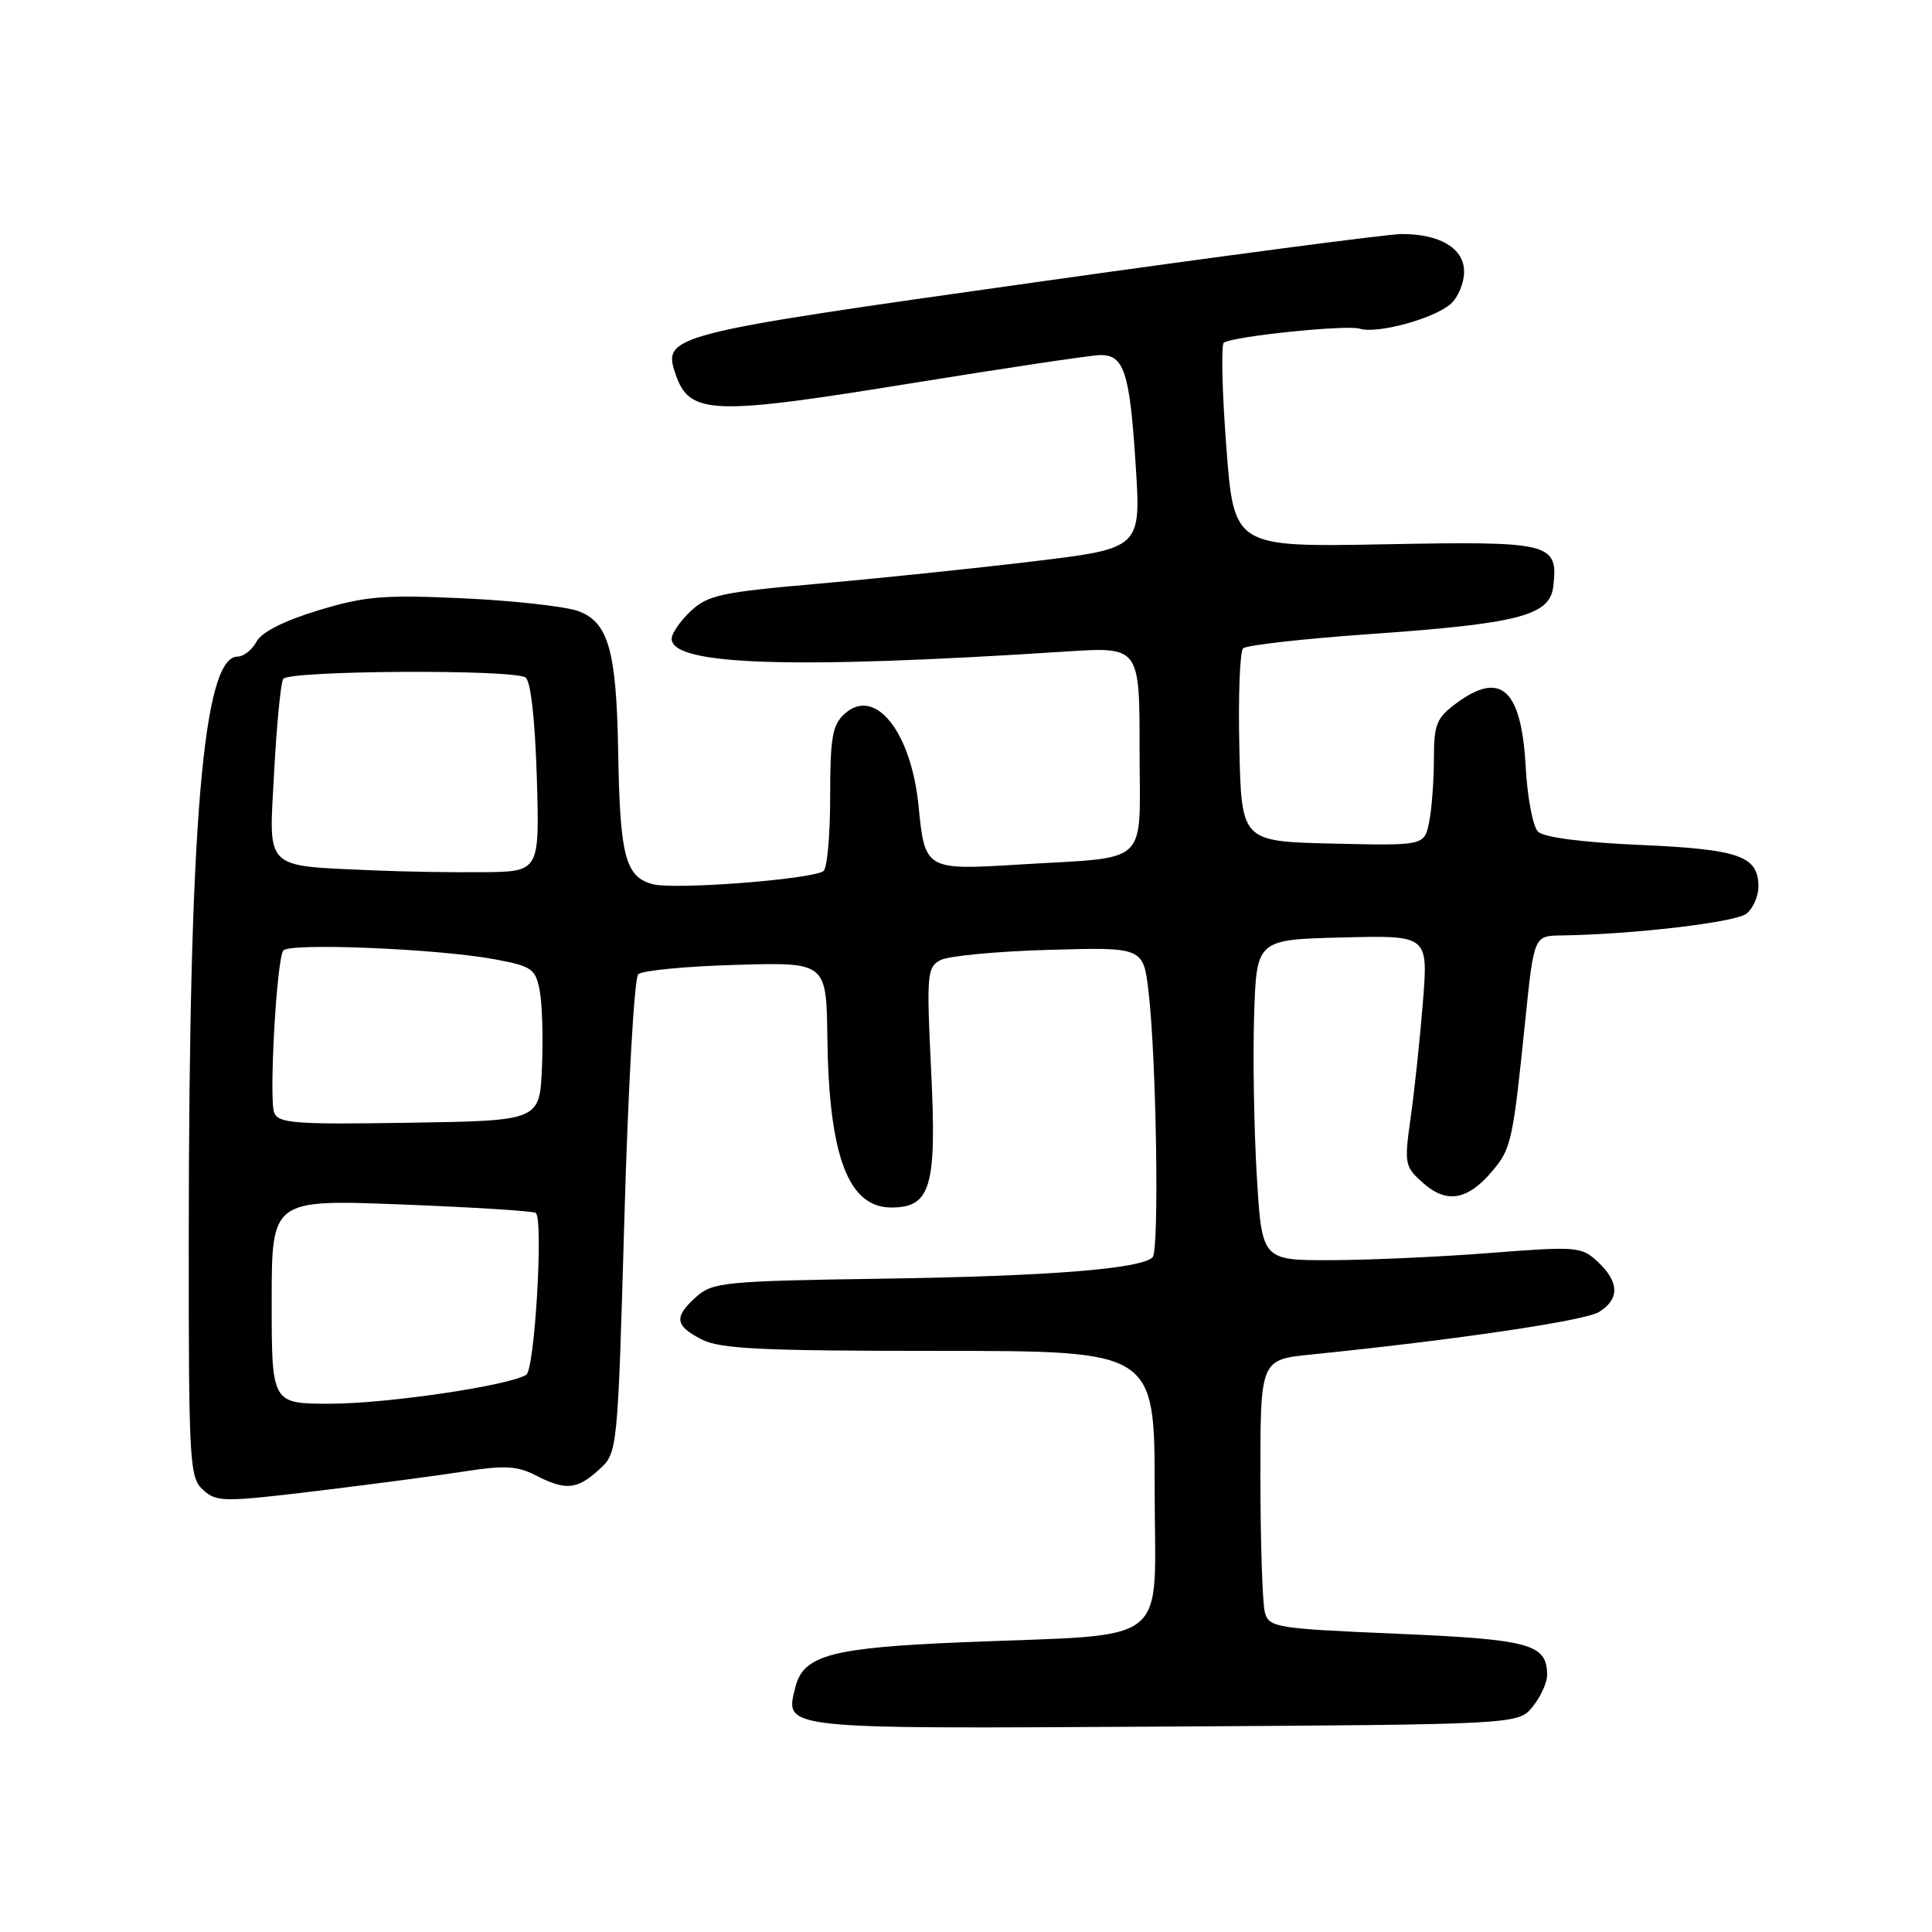 <?xml version="1.0" encoding="UTF-8" standalone="no"?>
<!DOCTYPE svg PUBLIC "-//W3C//DTD SVG 1.1//EN" "http://www.w3.org/Graphics/SVG/1.1/DTD/svg11.dtd" >
<svg xmlns="http://www.w3.org/2000/svg" xmlns:xlink="http://www.w3.org/1999/xlink" version="1.1" viewBox="0 0 256 256">
 <g >
 <path fill="currentColor"
d=" M 203.09 226.14 C 204.14 224.84 205.00 222.96 205.00 221.96 C 205.00 217.84 202.78 217.23 185.11 216.48 C 168.98 215.79 168.14 215.65 167.60 213.63 C 167.28 212.46 167.02 204.45 167.01 195.83 C 167.00 180.16 167.00 180.16 173.75 179.48 C 192.94 177.53 210.01 175.01 211.89 173.84 C 214.62 172.13 214.57 169.88 211.74 167.22 C 209.56 165.18 208.99 165.13 197.49 166.02 C 190.89 166.54 181.38 166.96 176.35 166.98 C 167.20 167.00 167.20 167.00 166.53 155.75 C 166.16 149.56 166.00 140.00 166.18 134.50 C 166.50 124.50 166.50 124.50 177.87 124.22 C 189.24 123.93 189.24 123.93 188.55 132.72 C 188.16 137.55 187.44 144.43 186.93 148.00 C 186.05 154.27 186.11 154.58 188.61 156.79 C 191.71 159.52 194.49 159.03 197.75 155.16 C 200.25 152.19 200.47 151.20 202.10 135.25 C 203.26 124.00 203.26 124.00 206.88 123.95 C 216.36 123.82 230.05 122.21 231.44 121.05 C 232.30 120.34 233.00 118.74 233.00 117.50 C 233.00 113.42 230.50 112.54 217.36 111.96 C 209.61 111.62 204.56 110.96 203.79 110.19 C 203.12 109.52 202.39 105.71 202.17 101.73 C 201.61 91.32 198.90 88.80 192.96 93.19 C 190.34 95.12 190.00 95.98 190.00 100.56 C 190.00 103.42 189.72 107.17 189.37 108.90 C 188.74 112.06 188.74 112.06 176.62 111.78 C 164.50 111.50 164.50 111.50 164.22 99.08 C 164.06 92.25 164.29 86.32 164.72 85.91 C 165.15 85.49 172.70 84.64 181.50 84.02 C 201.30 82.63 205.38 81.57 205.82 77.69 C 206.48 71.93 205.56 71.70 183.52 72.12 C 163.50 72.50 163.50 72.50 162.49 59.16 C 161.93 51.83 161.79 45.63 162.17 45.40 C 163.55 44.54 178.46 43.01 180.16 43.55 C 182.47 44.28 190.05 42.22 192.25 40.25 C 193.21 39.39 194.00 37.48 194.00 36.01 C 194.00 32.91 190.83 31.00 185.70 31.01 C 183.94 31.01 162.08 33.89 137.13 37.41 C 88.23 44.30 87.72 44.44 89.57 49.73 C 91.40 54.94 94.46 55.05 120.29 50.86 C 133.06 48.79 144.50 47.08 145.71 47.05 C 148.95 46.98 149.69 49.25 150.48 61.58 C 151.20 72.66 151.20 72.66 136.85 74.39 C 128.96 75.34 116.10 76.67 108.28 77.36 C 95.62 78.46 93.78 78.86 91.53 80.97 C 90.14 82.28 89.00 83.93 89.00 84.64 C 89.00 88.17 105.00 88.69 141.25 86.33 C 151.00 85.70 151.00 85.70 151.00 99.27 C 151.00 115.05 152.67 113.47 134.96 114.56 C 122.68 115.32 122.54 115.24 121.72 106.86 C 120.75 96.95 115.95 90.93 111.92 94.58 C 110.29 96.05 110.00 97.71 110.00 105.60 C 110.00 110.70 109.60 115.13 109.10 115.44 C 107.29 116.55 89.34 117.92 86.49 117.16 C 82.85 116.18 82.14 113.45 81.91 99.50 C 81.68 86.19 80.60 82.42 76.61 80.97 C 74.90 80.35 68.05 79.59 61.39 79.28 C 50.81 78.79 48.37 79.00 42.16 80.88 C 37.63 82.26 34.66 83.76 33.99 85.02 C 33.41 86.11 32.28 87.00 31.48 87.00 C 26.89 87.00 25.04 109.12 25.01 164.10 C 25.00 193.94 25.11 195.79 26.91 197.42 C 28.71 199.05 29.60 199.05 42.16 197.54 C 49.50 196.65 58.32 195.48 61.76 194.94 C 66.83 194.15 68.58 194.25 70.96 195.48 C 74.93 197.53 76.45 197.40 79.36 194.75 C 81.84 192.50 81.84 192.50 82.74 161.23 C 83.23 144.04 84.05 129.57 84.57 129.09 C 85.08 128.60 90.90 128.04 97.50 127.85 C 109.50 127.50 109.50 127.50 109.63 137.50 C 109.83 153.18 112.40 160.00 118.10 160.00 C 123.34 160.00 124.14 157.27 123.38 141.86 C 122.76 129.12 122.84 128.16 124.61 127.22 C 125.65 126.67 132.12 126.05 139.00 125.86 C 151.50 125.50 151.50 125.50 152.20 131.50 C 153.23 140.41 153.62 165.70 152.73 166.59 C 151.21 168.13 139.09 169.10 117.04 169.43 C 96.11 169.74 94.43 169.90 92.29 171.81 C 89.27 174.50 89.40 175.64 92.95 177.47 C 95.39 178.74 100.82 179.00 124.45 179.00 C 153.00 179.00 153.00 179.00 153.00 197.37 C 153.00 218.60 155.72 216.44 127.50 217.61 C 110.18 218.33 106.46 219.32 105.40 223.53 C 103.98 229.18 103.05 229.08 154.23 228.78 C 201.18 228.50 201.18 228.50 203.09 226.14 Z  M 36.00 172.46 C 36.00 158.93 36.00 158.93 53.25 159.60 C 62.74 159.97 70.72 160.47 71.00 160.72 C 72.02 161.64 70.85 181.48 69.73 182.17 C 67.39 183.62 51.20 186.00 43.75 186.00 C 36.00 186.00 36.00 186.00 36.00 172.46 Z  M 36.33 147.43 C 35.63 145.60 36.64 127.39 37.52 125.97 C 38.19 124.88 58.18 125.71 65.72 127.14 C 70.51 128.05 70.98 128.39 71.52 131.31 C 71.85 133.07 71.98 137.65 71.81 141.50 C 71.50 148.50 71.50 148.50 54.23 148.77 C 39.06 149.01 36.88 148.85 36.33 147.43 Z  M 49.50 115.33 C 34.81 114.66 35.62 115.45 36.32 102.39 C 36.65 96.08 37.20 90.49 37.52 89.96 C 38.22 88.84 67.93 88.66 69.63 89.77 C 70.32 90.22 70.89 95.23 71.13 103.00 C 71.50 115.50 71.50 115.50 64.00 115.57 C 59.88 115.61 53.35 115.50 49.50 115.33 Z "/>
</g>
</svg>